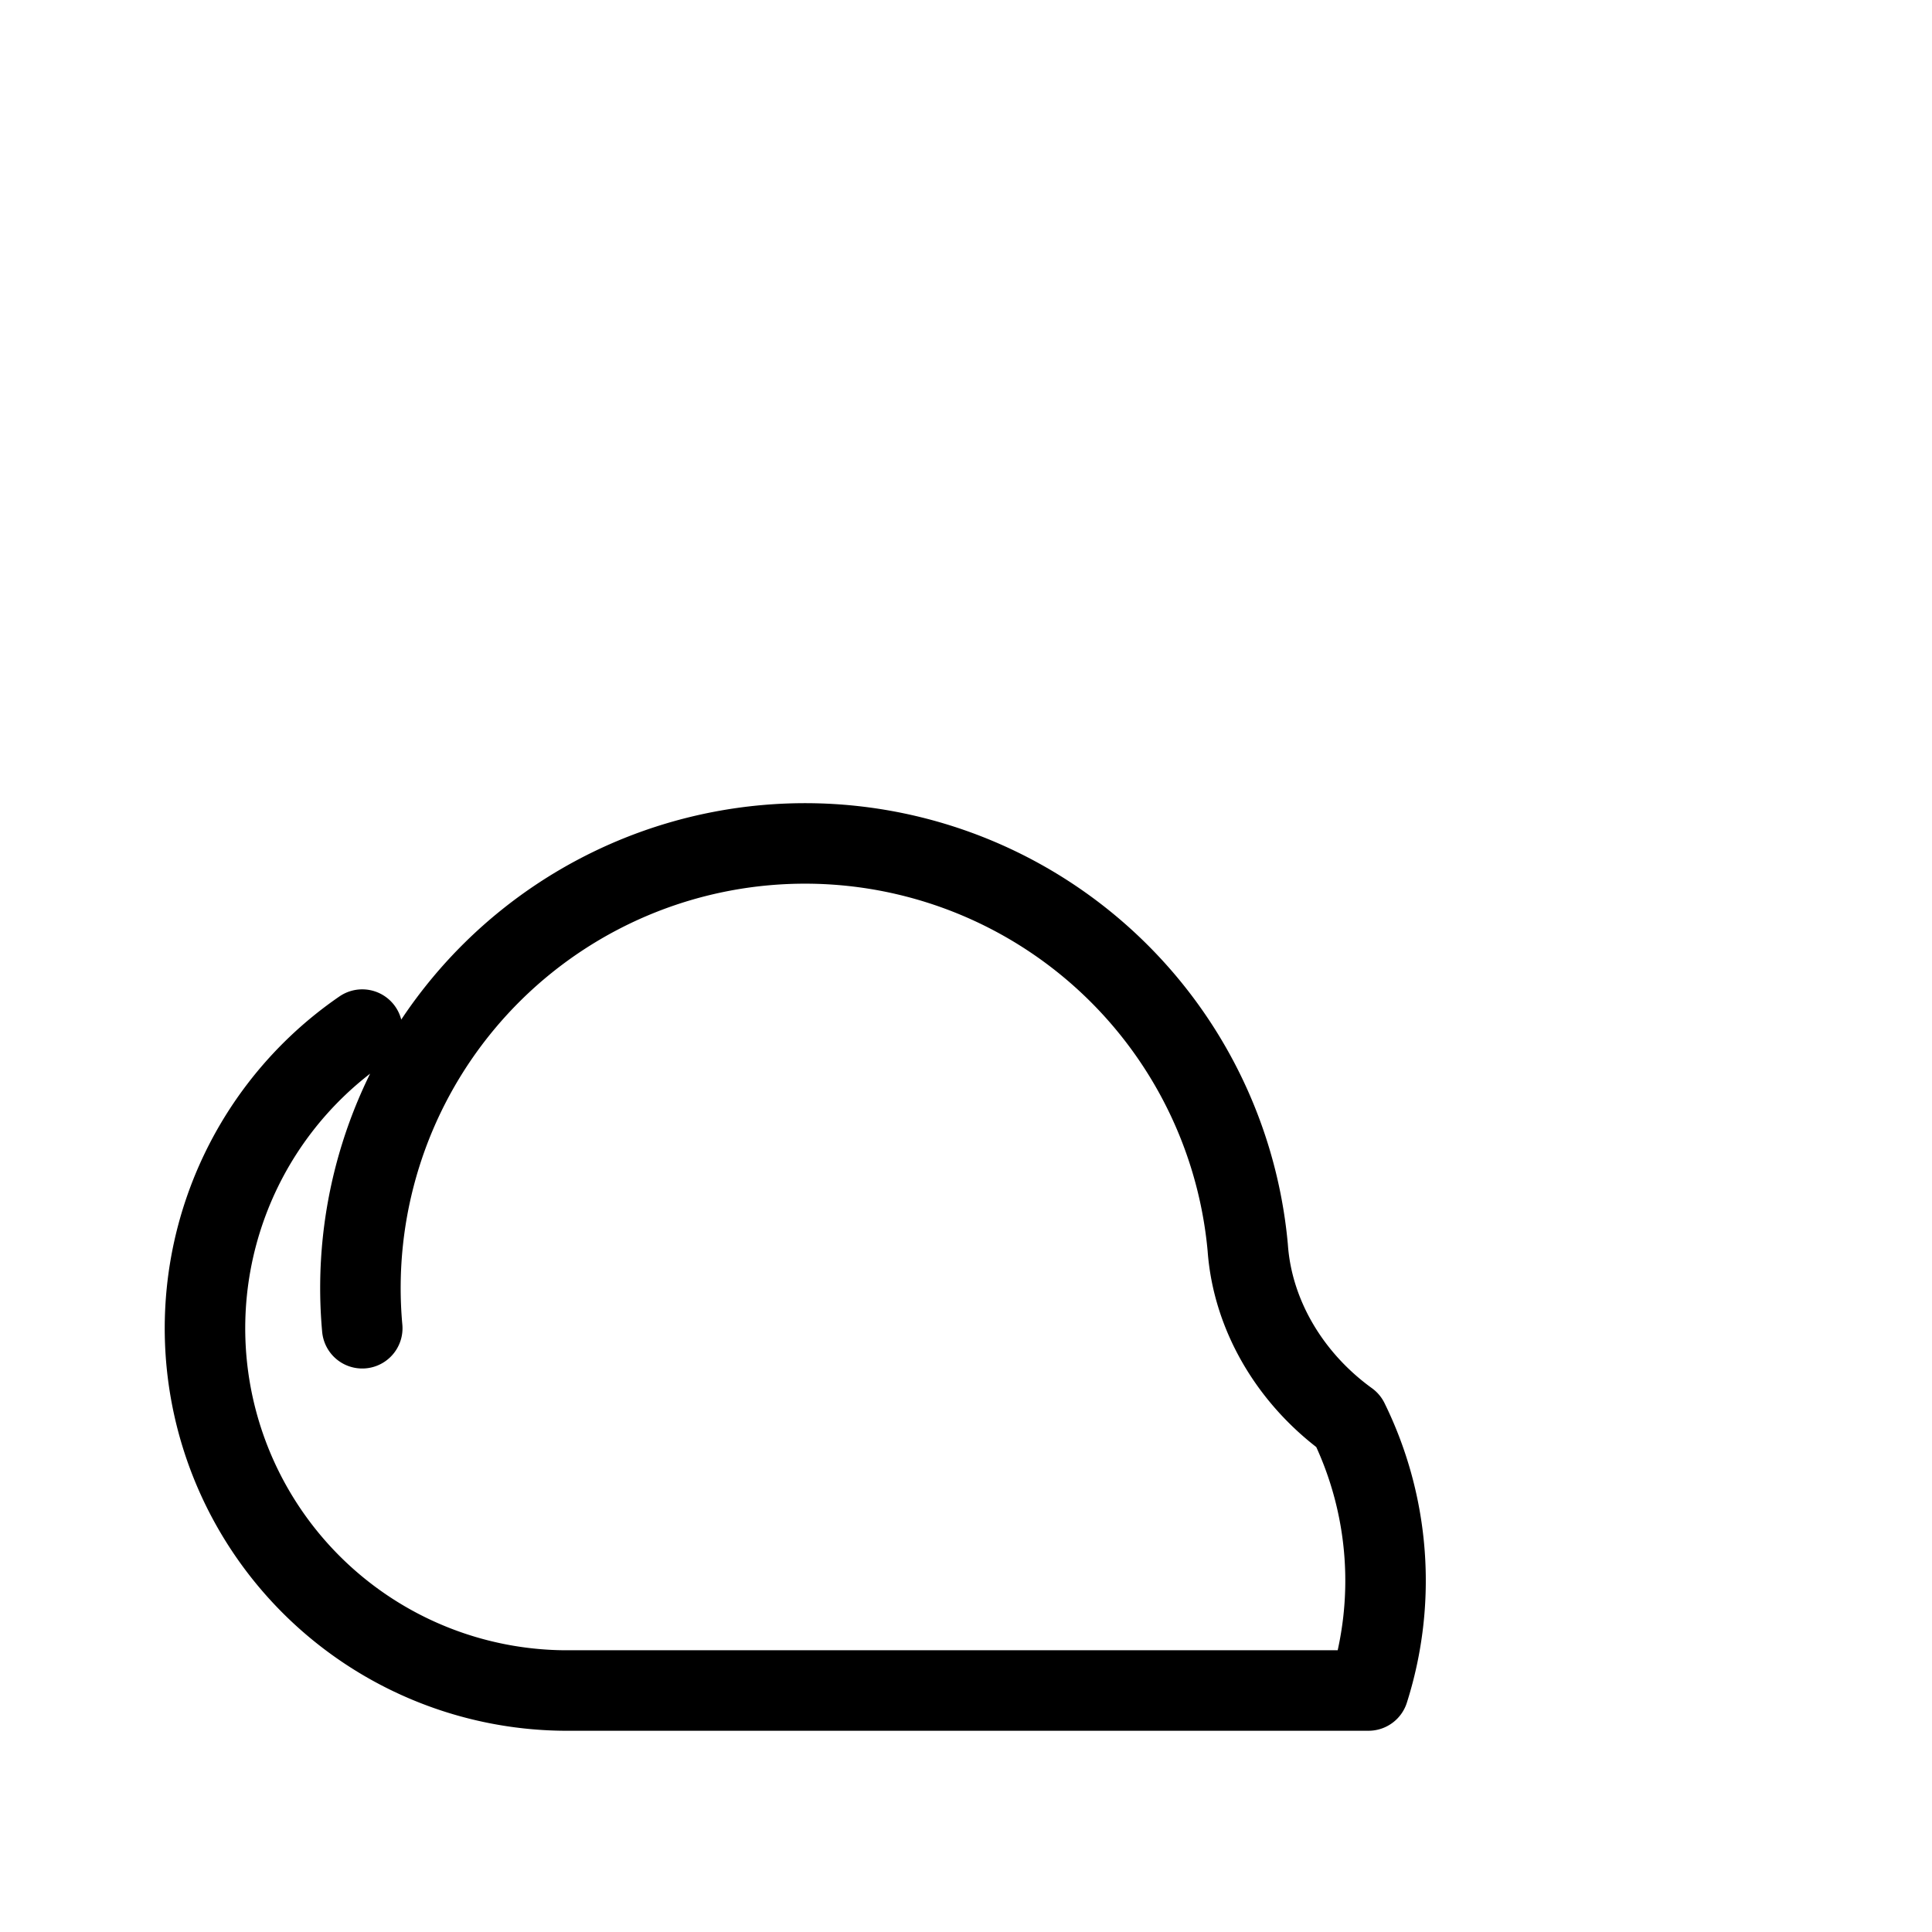 <svg xmlns="http://www.w3.org/2000/svg" width="96" height="96" viewBox="0 0 24 24" fill="none" stroke="currentColor" stroke-width="1" stroke-linecap="round" stroke-linejoin="round">
  <path d="M4.5 16.5a5.5 5.5 0 0 1 11-1c.06.84.53 1.63 1.25 2.15A4.5 4.5 0 0 1 17 21H7a4.5 4.5 0 0 1-2.5-8.21" />
</svg>
